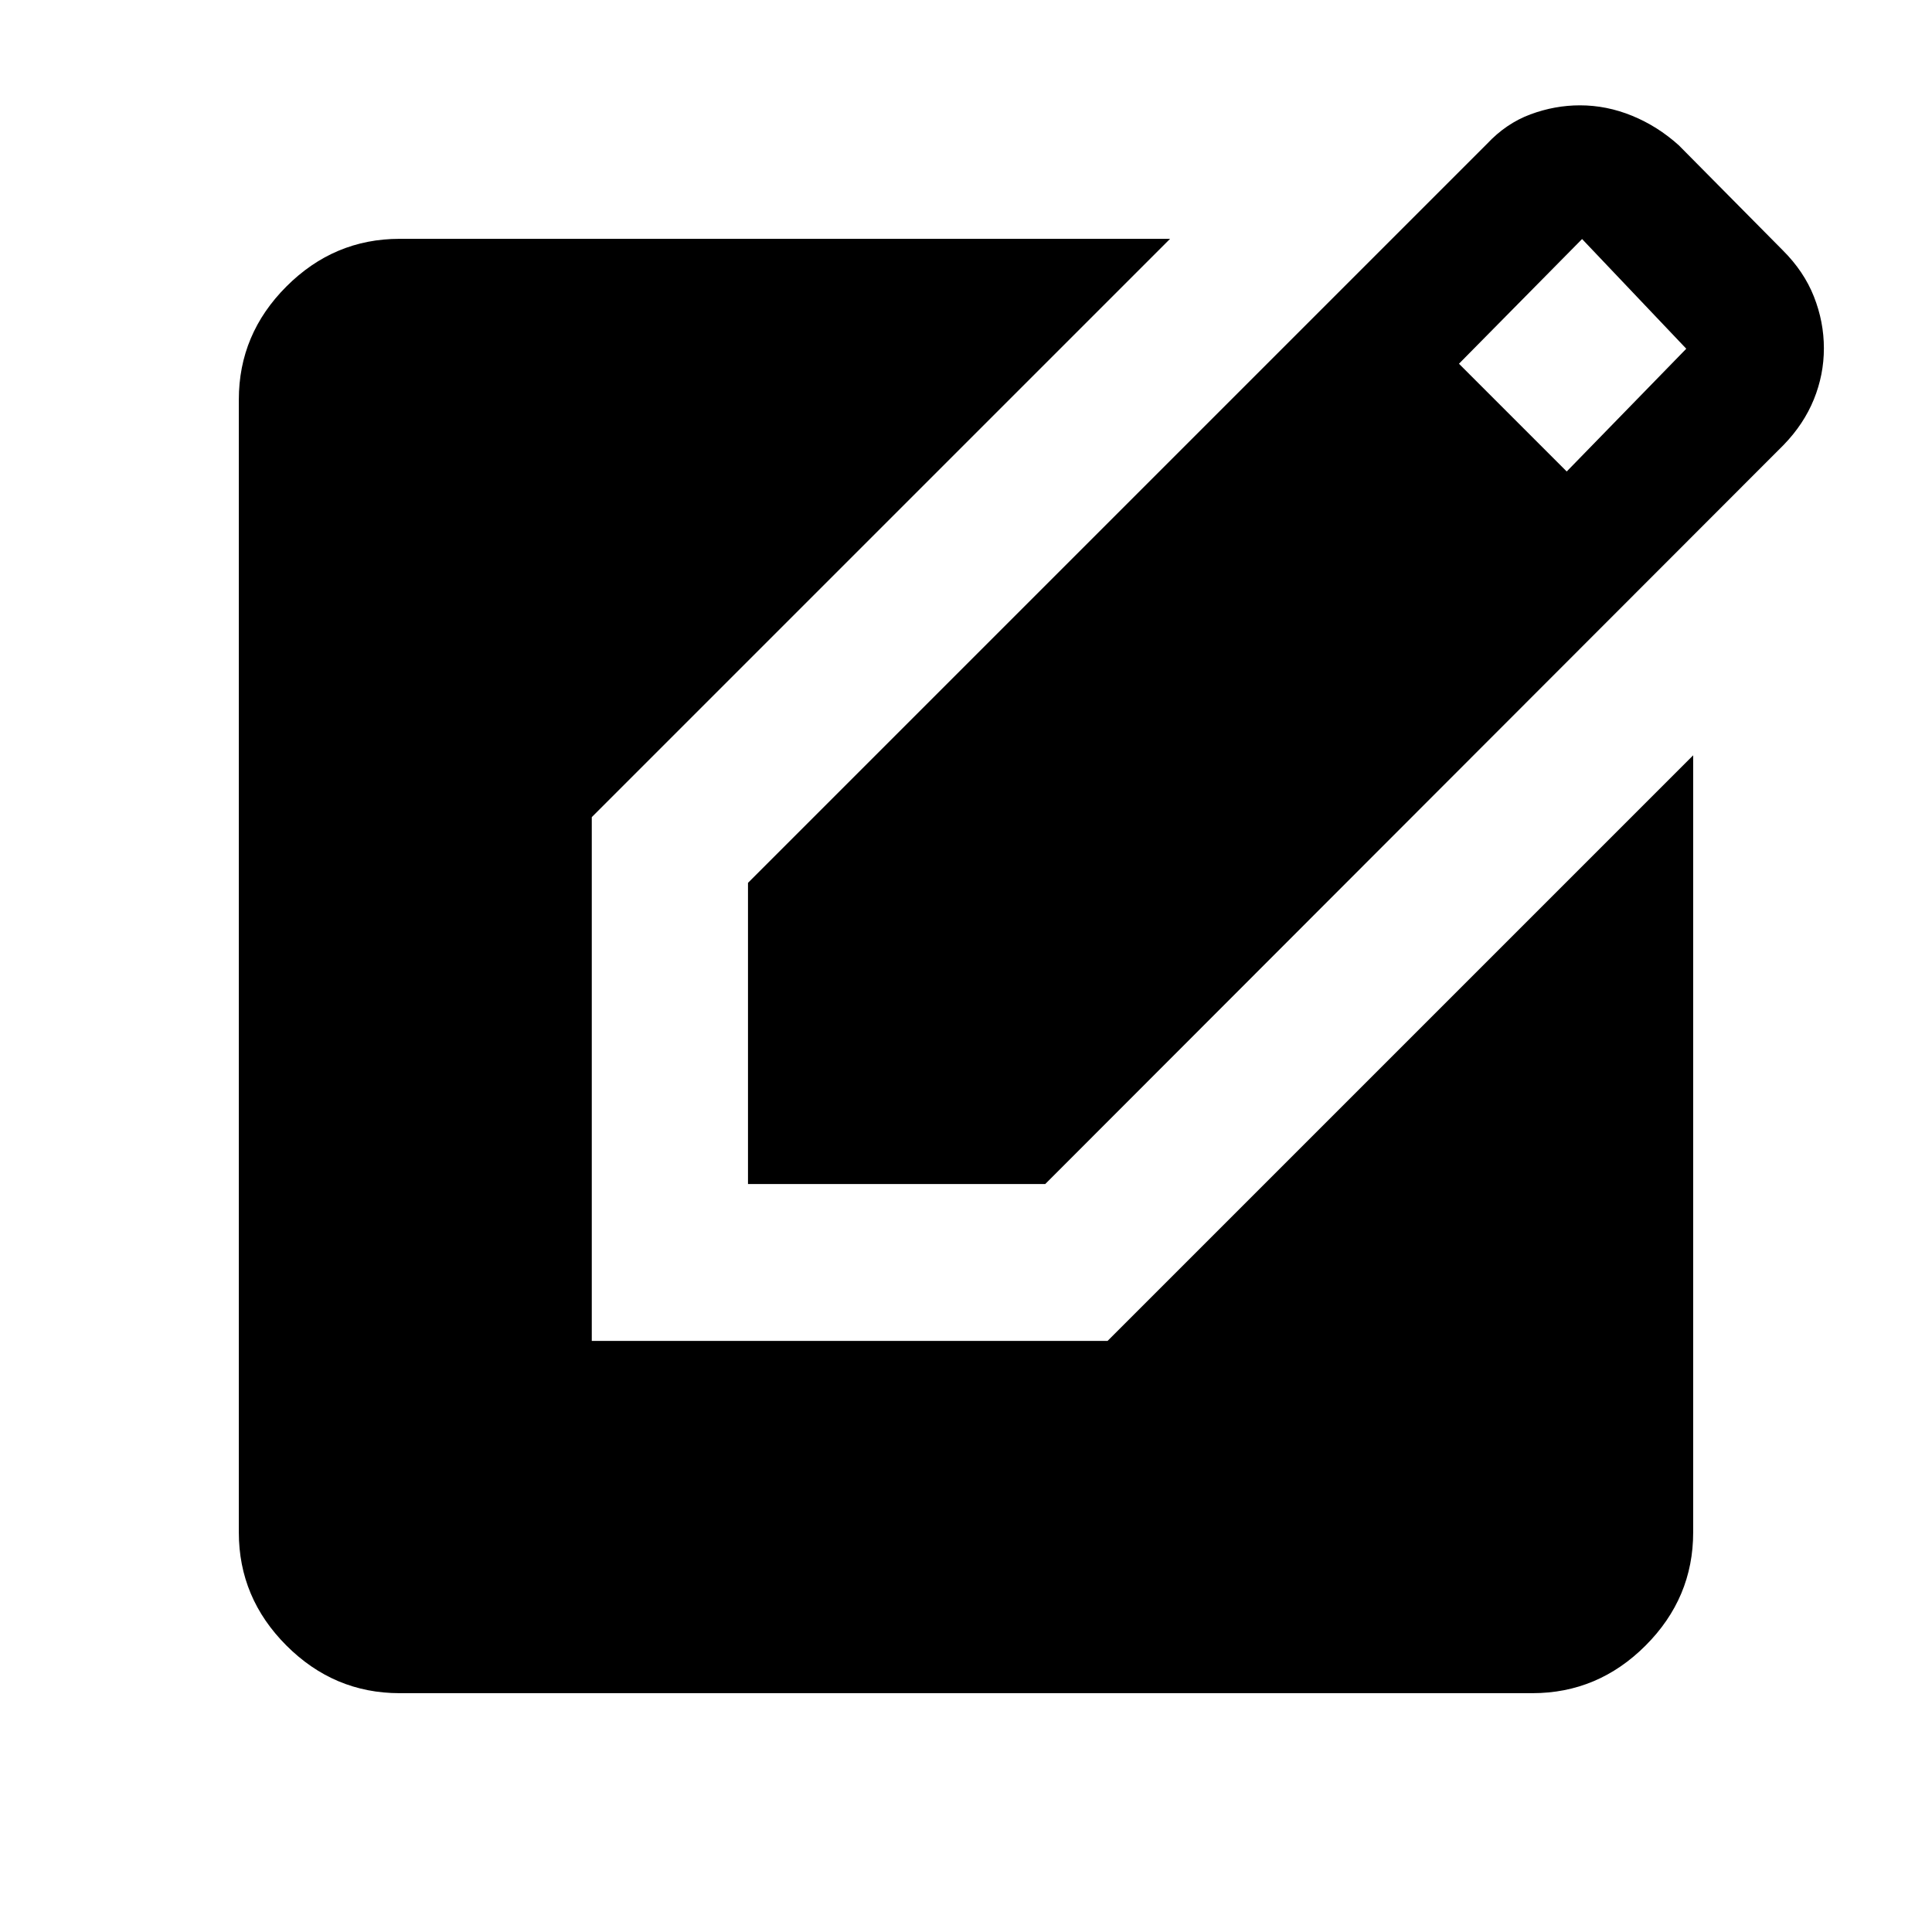 <svg xmlns="http://www.w3.org/2000/svg" height="40" viewBox="0 -960 960 960" width="40"><path d="M371.67-371.67v-149.64l367.15-367.15q9.57-10.23 21.67-14.72 12.1-4.48 24.59-4.48 13.25 0 25.92 5.19 12.66 5.19 23.15 14.63l51.69 52.2q10.54 10.49 15.49 23.03 4.95 12.54 4.95 25.68 0 13.13-5 25.42-5.01 12.29-15 22.59l-366.9 367.25H371.67Zm406.82-354.05 59.41-61-51.77-54.51-61.18 61.97 53.54 53.54ZM198.57-118.67q-32.58 0-56.24-23.66-23.66-23.66-23.66-56.24v-562.86q0-32.58 23.66-56.24 23.66-23.66 56.24-23.66h382.84L294.05-553.97v260.25h256.31l290.97-290.97v386.12q0 32.58-23.66 56.24-23.66 23.66-56.24 23.66H198.57Z"/></svg>